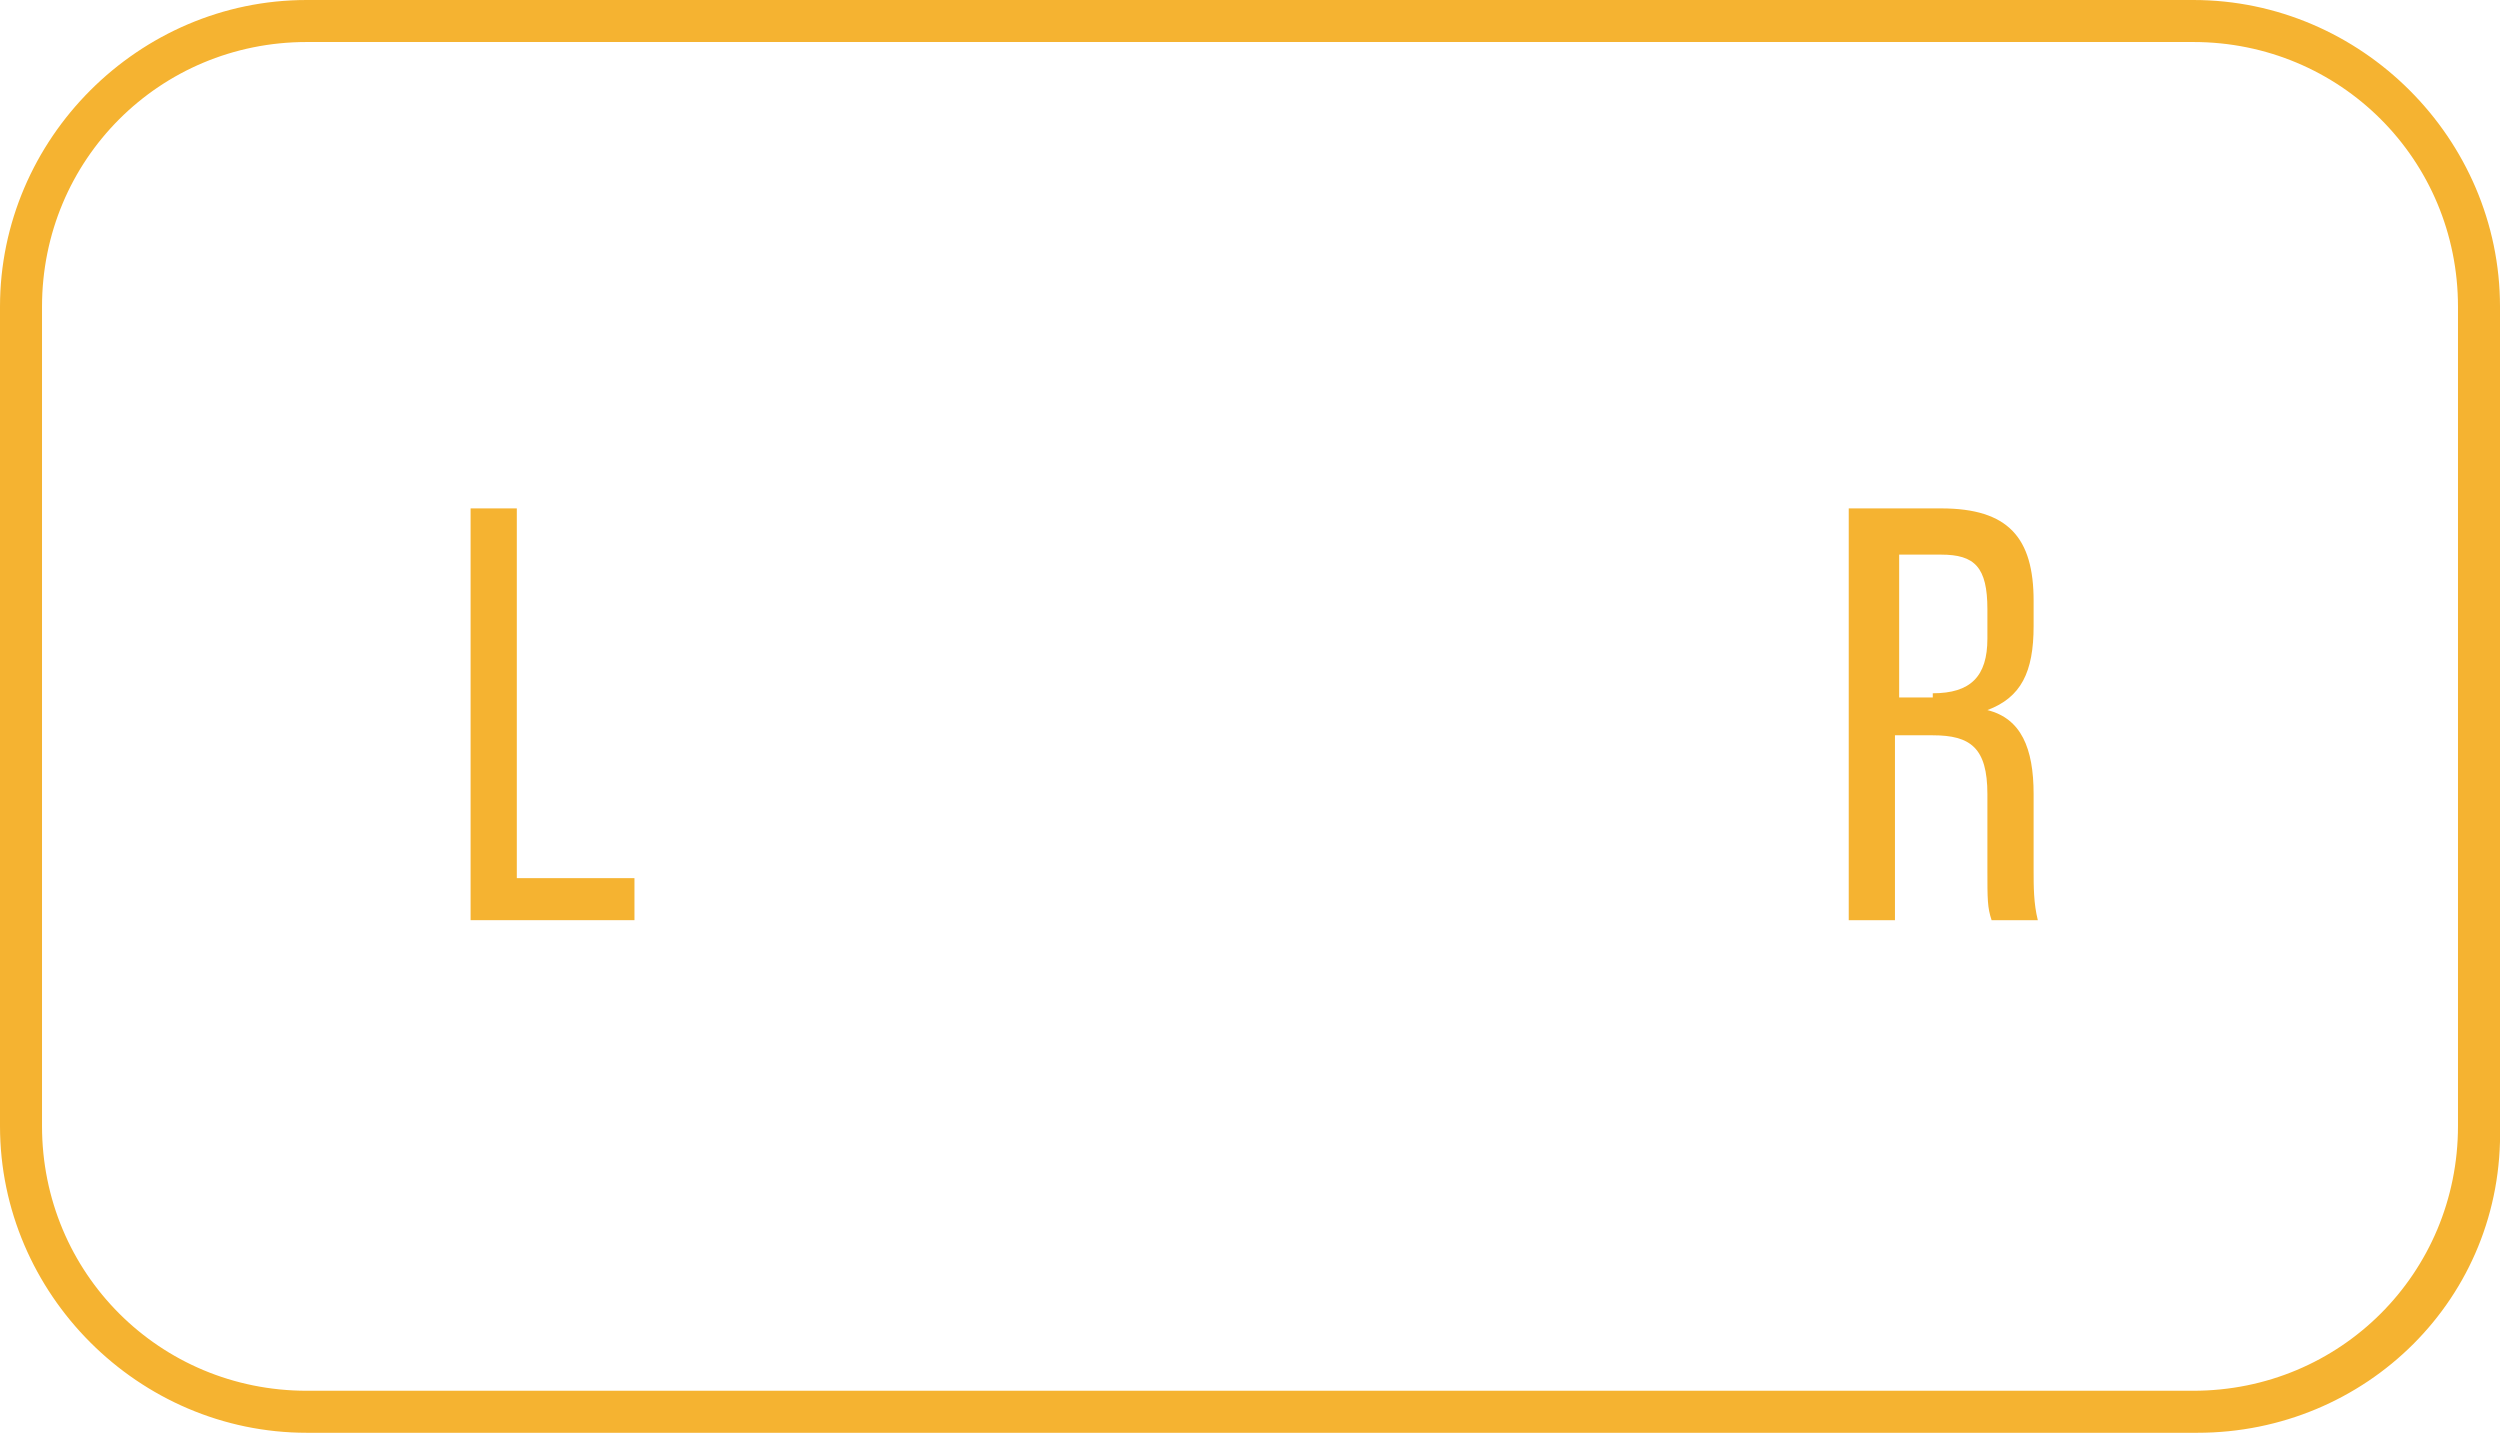 <?xml version="1.0" encoding="utf-8"?>
<!-- Generator: Adobe Illustrator 28.0.0, SVG Export Plug-In . SVG Version: 6.00 Build 0)  -->
<svg version="1.1" id="圖層_1" xmlns="http://www.w3.org/2000/svg" xmlns:xlink="http://www.w3.org/1999/xlink" x="0px" y="0px"
	 viewBox="0 0 59.5 34.1" style="enable-background:new 0 0 59.5 34.1;" xml:space="preserve">
<style type="text/css">
	.st0{fill:#F5B331;}
</style>
<g>
	<g>
		<path class="st0" d="M52.3,34.1h-45c-4,0-7.3-3.3-7.3-7.3V7.3C0,3.3,3.3,0,7.3,0h44.9c4,0,7.3,3.3,7.3,7.3v19.5
			C59.6,30.9,56.3,34.1,52.3,34.1z M7.3,1C3.8,1,1,3.8,1,7.3v19.5c0,3.5,2.8,6.3,6.3,6.3h44.9c3.5,0,6.3-2.8,6.3-6.3V7.3
			c0-3.5-2.8-6.3-6.3-6.3H7.3z"/>
	</g>
</g>
<g>
	<path class="st0" d="M11.2,12.1h1.1v8.8h2.8v1h-3.9V12.1z"/>
</g>
<g>
	<path class="st0" d="M44.1,12.1h2.1c1.6,0,2.2,0.7,2.2,2.2v0.6c0,1.1-0.3,1.7-1.1,2v0c0.8,0.2,1.1,0.9,1.1,2v1.8
		c0,0.4,0,0.8,0.1,1.2h-1.1c-0.1-0.3-0.1-0.5-0.1-1.2v-1.8c0-1.1-0.4-1.4-1.3-1.4h-0.9v4.4h-1.1V12.1z M46,16.5
		c0.9,0,1.3-0.4,1.3-1.3v-0.7c0-1-0.3-1.3-1.1-1.3h-1v3.4H46z"/>
</g>
</svg>
